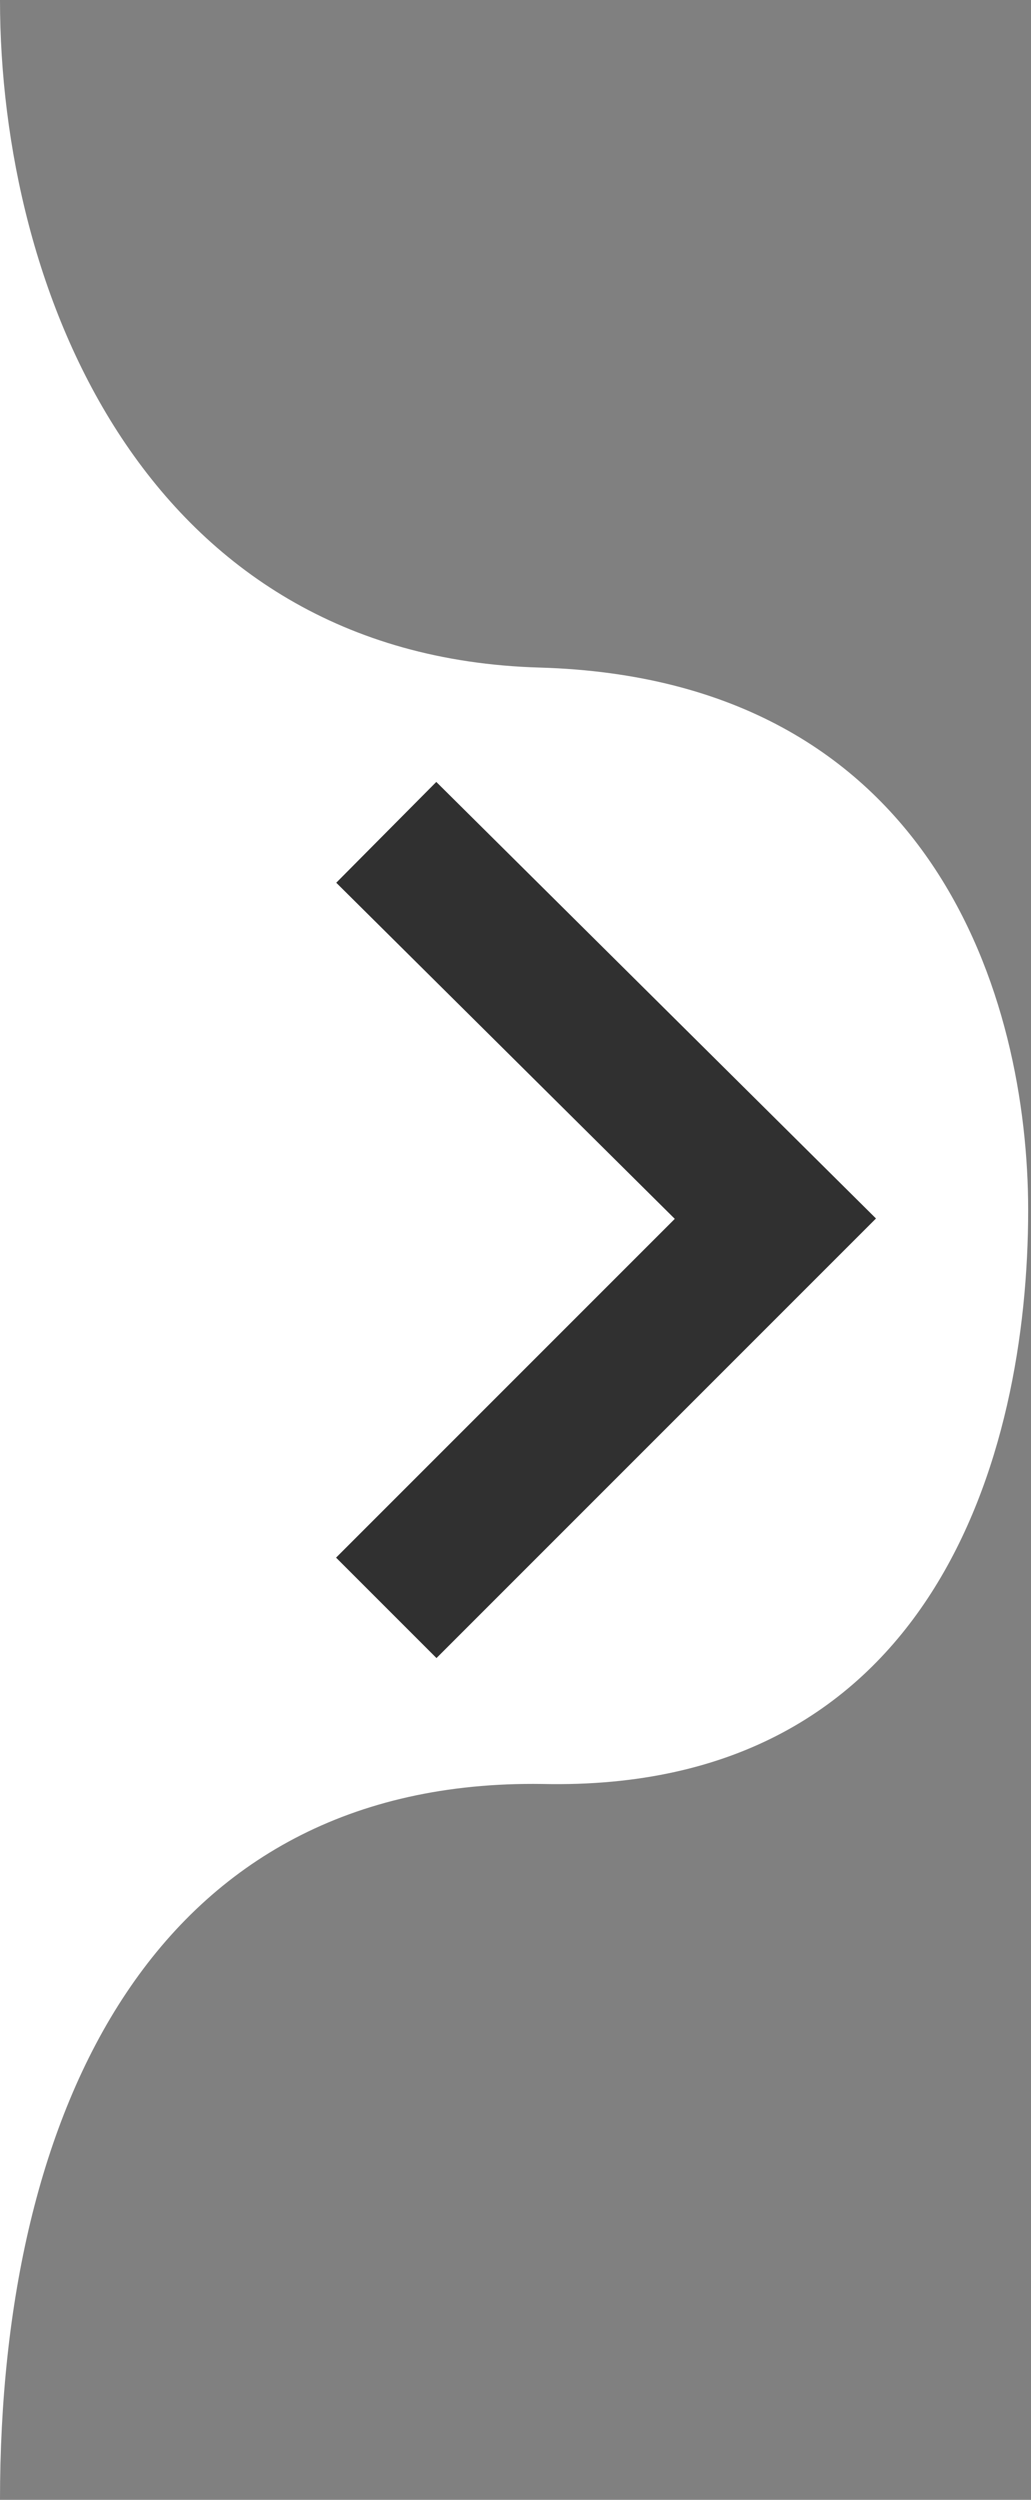 <?xml version="1.0" encoding="utf-8"?>
<!-- Generator: Adobe Illustrator 23.0.0, SVG Export Plug-In . SVG Version: 6.00 Build 0)  -->
<svg version="1.1" id="Слой_1" xmlns="http://www.w3.org/2000/svg" xmlns:xlink="http://www.w3.org/1999/xlink" x="0px" y="0px"
	 viewBox="0 0 36.3 88" style="enable-background:new 0 0 36.3 88;" xml:space="preserve">
<rect x="0" y="0" width="36.3" height="88" fill="#808080" stroke="none"/>
<style type="text/css">
	.st0{fill:#FFFFFF;}
	.st1{fill:none;stroke:#303030;stroke-width:5;stroke-miterlimit:10;}
</style>
<path class="st0" d="M0,0c0,10.2,5.1,23.1,19,23.5c13.9,0.4,17.2,11.7,17.2,19.1c0,8.7-3.4,20.5-17.1,20.2C5.5,62.6,0,74.2,0,88"/>
<polyline class="st1" points="13.6,29.3 27.3,42.9 13.6,56.6 "/>
</svg>
